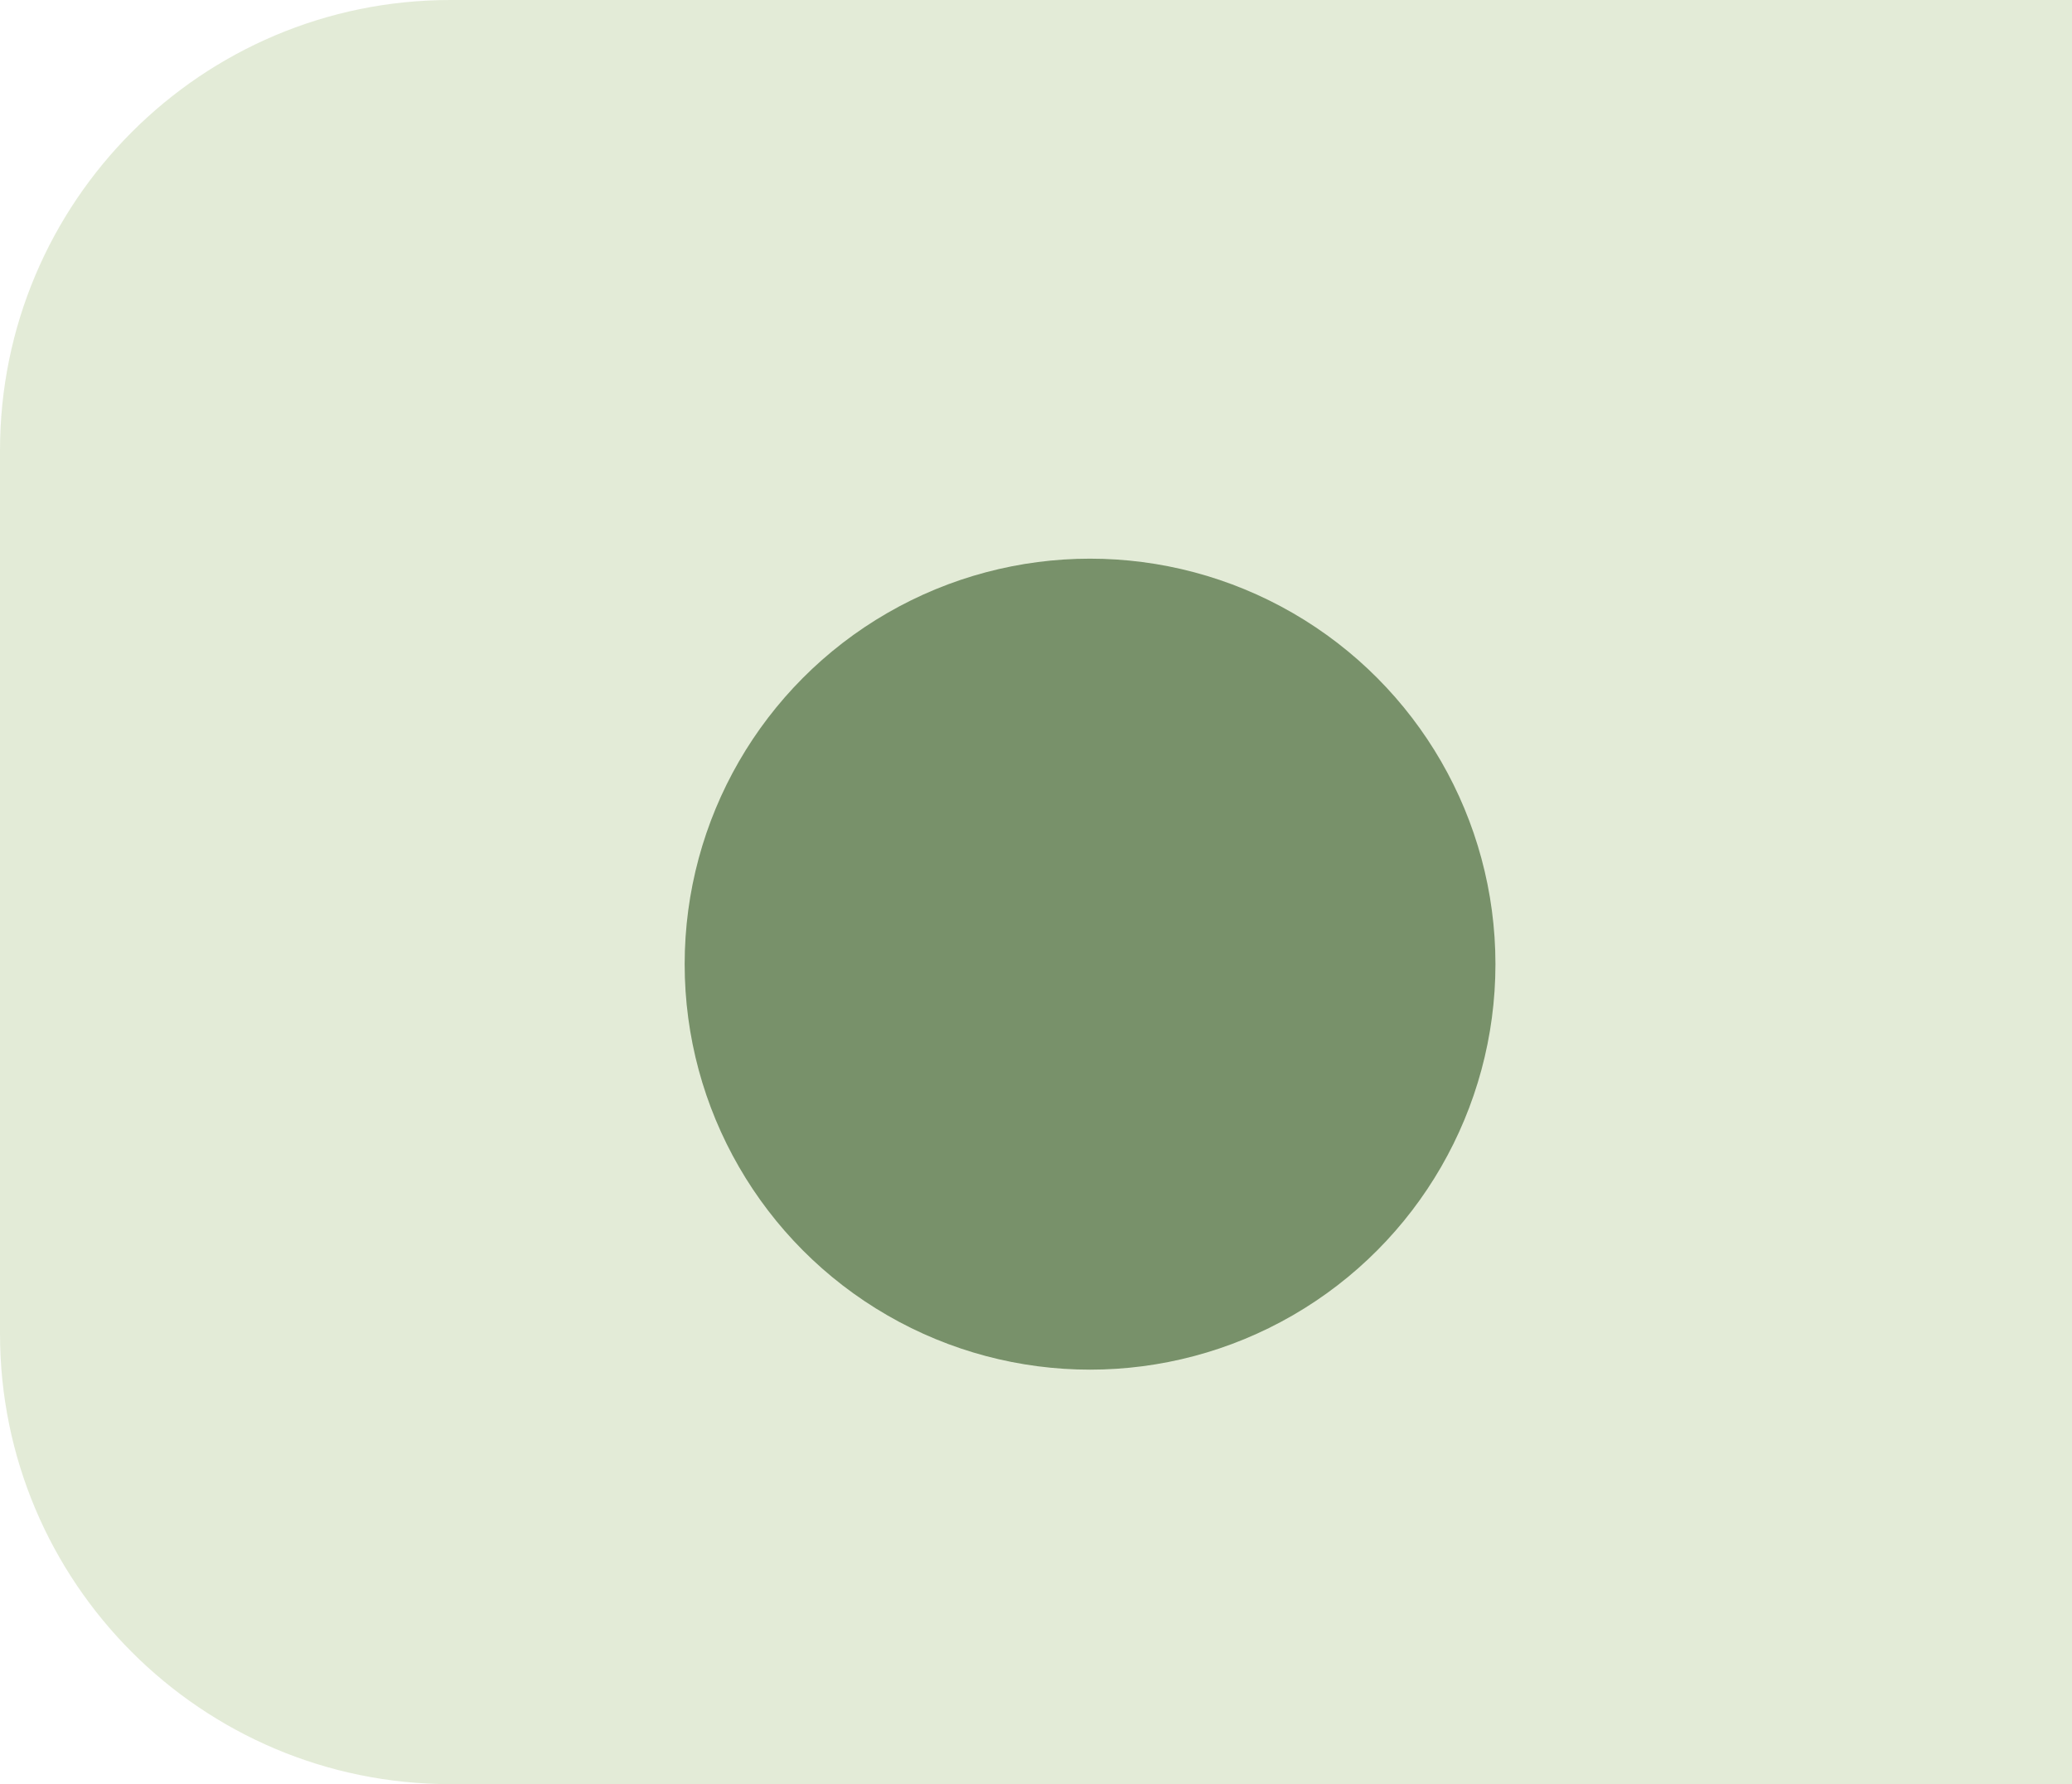 <svg width="115" height="99" viewBox="0 0 115 99" fill="none" xmlns="http://www.w3.org/2000/svg">
<g id="Frame 38">
<path id="Rectangle 11" d="M0 25C0 11.193 11.193 0 25 0H115V99H25C11.193 99 0 87.807 0 74V25Z" fill="#C9D9B0" fill-opacity="0.5"/>
<g id="Ellipse 22" filter="url(#filter0_d_208_562)">
<circle cx="60.5" cy="47.5" r="22.5" fill="#78916A"/>
</g>
</g>
<defs>
<filter id="filter0_d_208_562" x="32" y="25" width="57" height="57" filterUnits="userSpaceOnUse" color-interpolation-filters="sRGB">
<feFlood flood-opacity="0" result="BackgroundImageFix"/>
<feColorMatrix in="SourceAlpha" type="matrix" values="0 0 0 0 0 0 0 0 0 0 0 0 0 0 0 0 0 0 127 0" result="hardAlpha"/>
<feOffset dy="6"/>
<feGaussianBlur stdDeviation="3"/>
<feComposite in2="hardAlpha" operator="out"/>
<feColorMatrix type="matrix" values="0 0 0 0 0 0 0 0 0 0 0 0 0 0 0 0 0 0 0.55 0"/>
<feBlend mode="normal" in2="BackgroundImageFix" result="effect1_dropShadow_208_562"/>
<feBlend mode="normal" in="SourceGraphic" in2="effect1_dropShadow_208_562" result="shape"/>
</filter>
</defs>
</svg>
